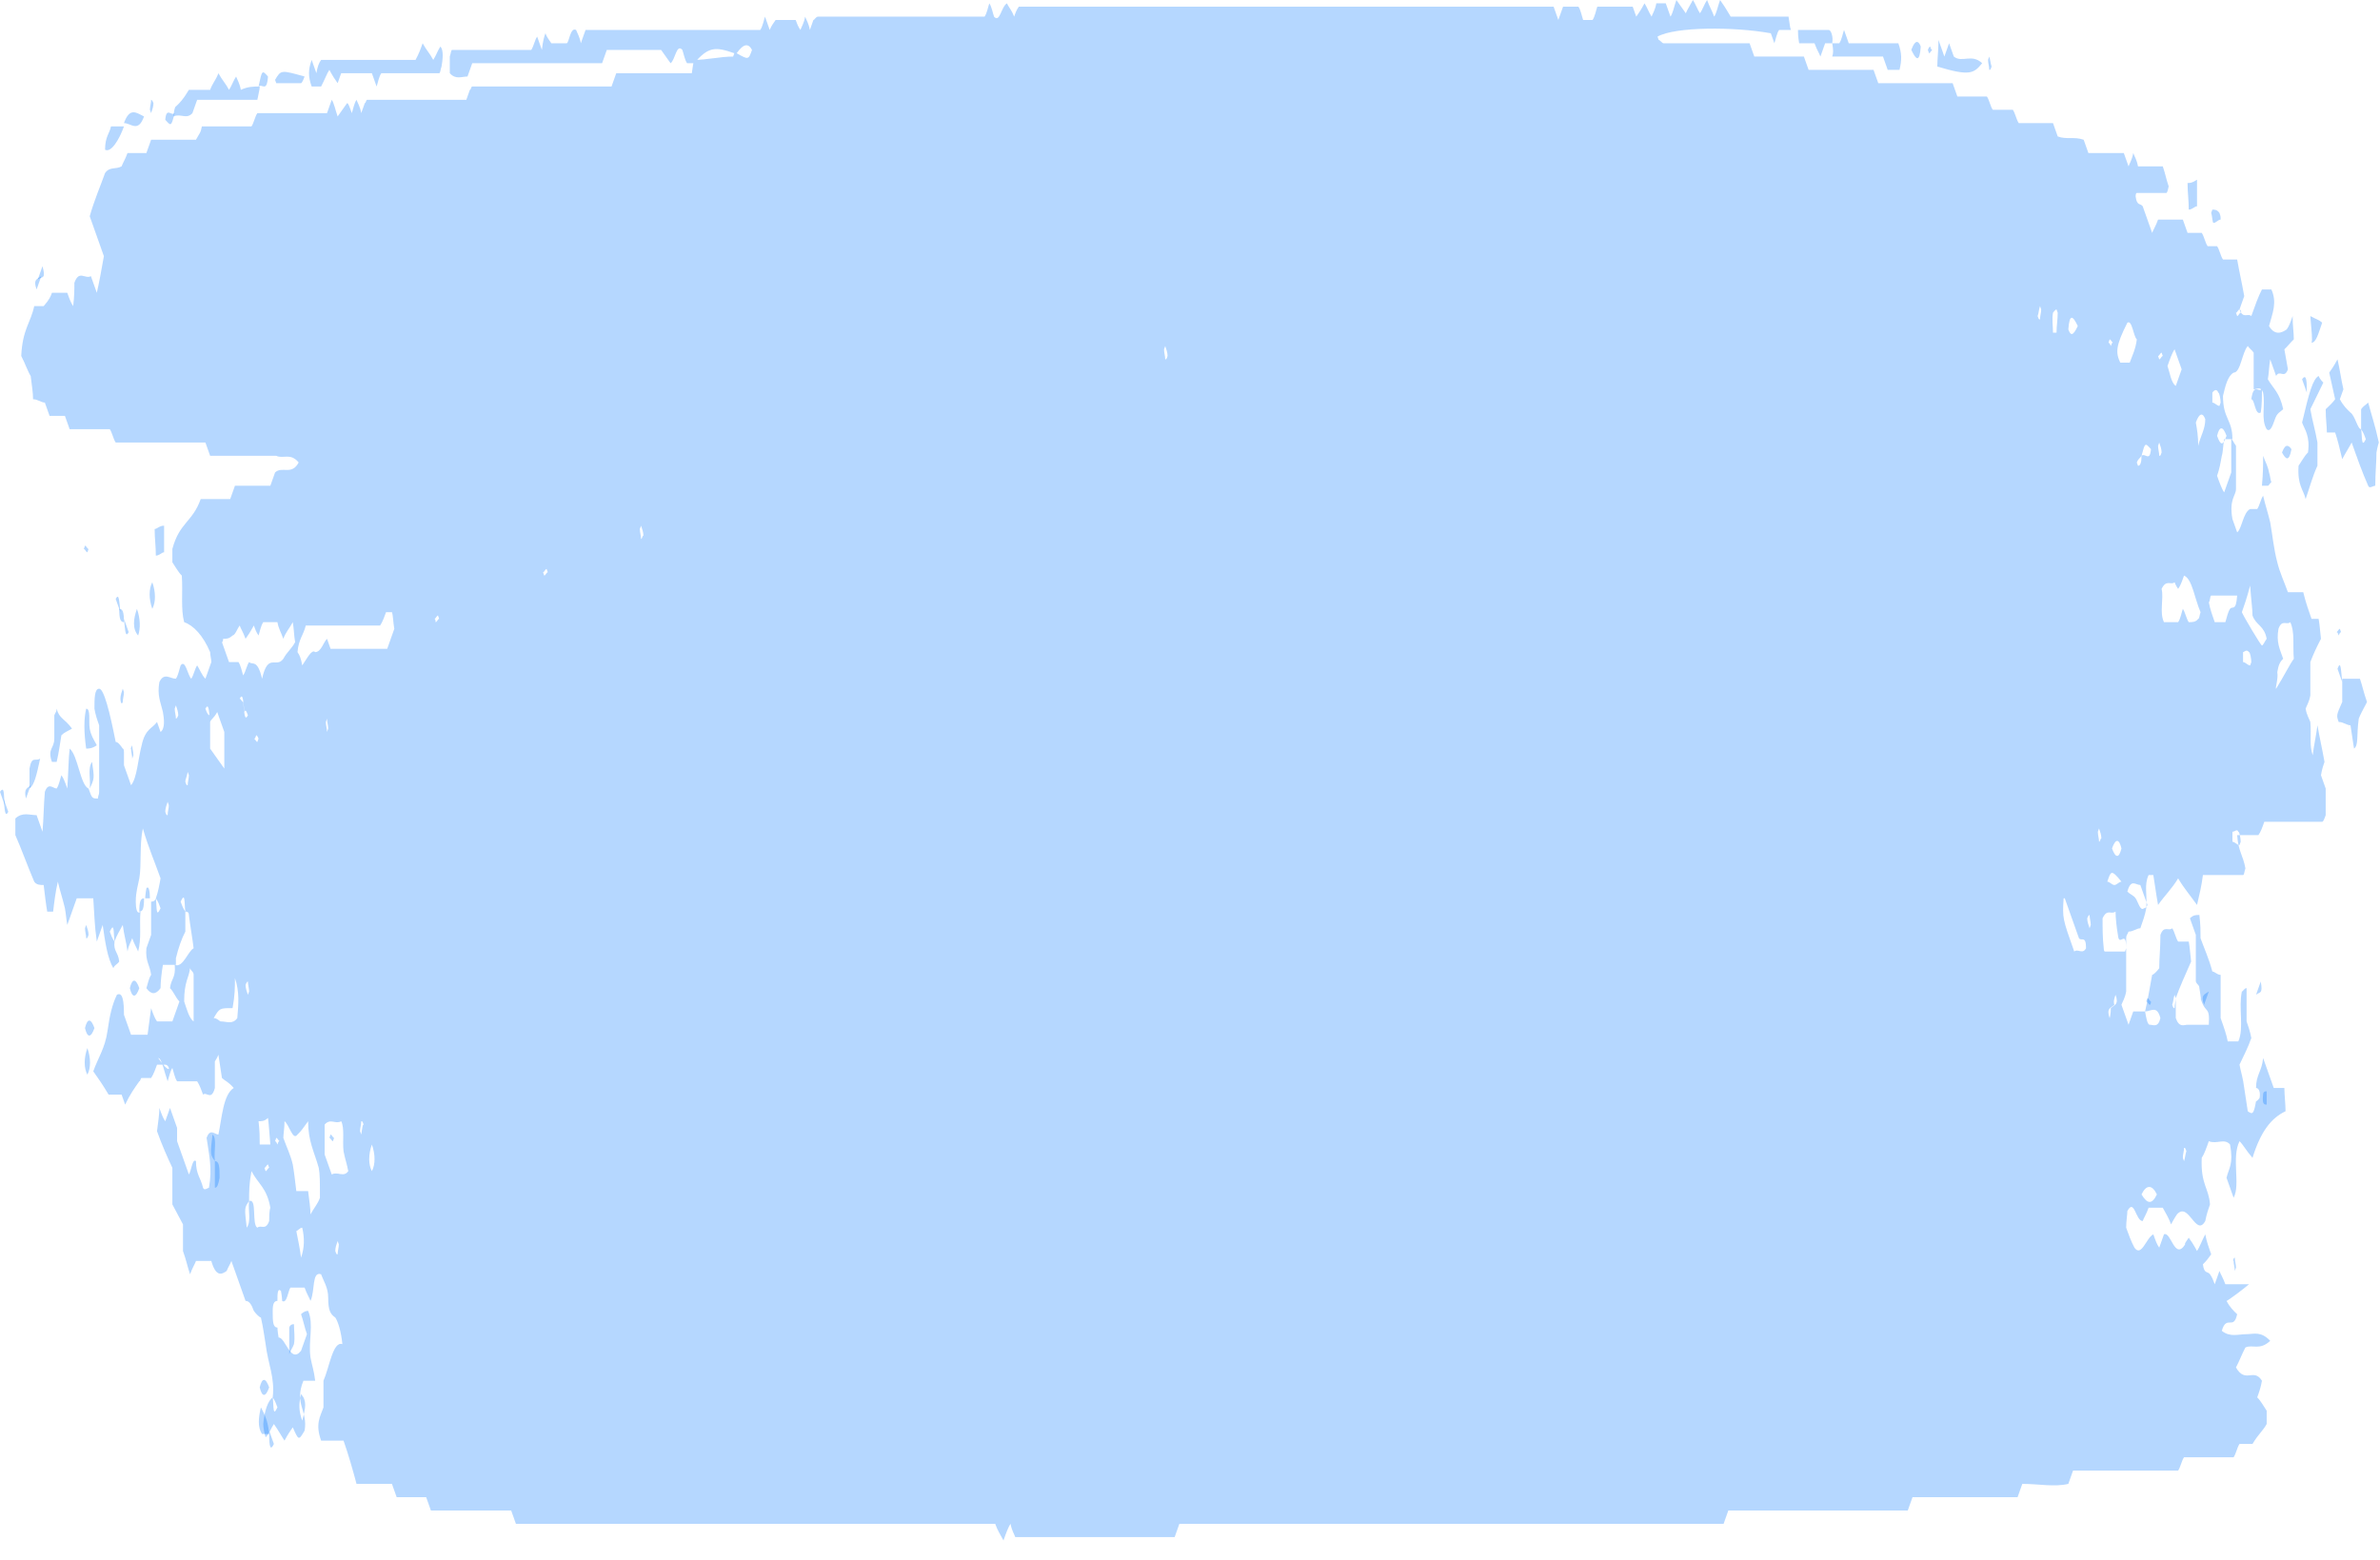 <svg width="979" height="642" viewBox="0 0 979 642" fill="none" xmlns="http://www.w3.org/2000/svg">
<path d="M47.105 387.39C46.619 391.497 48.562 391.497 49.047 395.603C48.076 396.972 47.105 396.972 46.619 398.341C44.191 394.235 43.22 387.39 42.248 380.546C41.763 381.915 40.792 384.652 39.82 387.39C38.849 380.546 38.849 376.439 38.364 369.595C35.935 369.595 33.507 369.595 31.565 369.595C30.594 372.333 29.137 376.439 27.68 380.546C27.194 377.808 27.194 376.439 26.709 373.701C25.738 369.595 24.766 366.857 23.795 362.751C22.824 366.857 22.338 370.964 21.853 375.07C20.881 375.07 20.396 375.07 19.425 375.07C18.939 372.333 18.453 368.226 17.968 364.119C16.511 364.119 15.054 364.119 14.083 362.751C11.169 355.906 8.741 349.062 6.313 343.586C6.313 340.849 6.313 339.48 6.313 336.742C9.227 334.004 12.14 335.373 15.054 335.373C15.54 336.742 16.511 339.48 17.482 342.217C17.968 336.742 17.968 331.267 18.453 325.791C19.91 321.684 21.853 324.422 23.309 324.422C24.281 323.053 24.766 320.316 25.252 318.947C26.223 320.316 26.709 321.684 27.68 324.422C28.166 317.578 28.166 312.102 28.651 307.996C32.051 310.733 33.022 323.053 36.421 324.422C37.878 328.529 37.878 328.529 40.306 328.529C40.306 327.16 40.792 327.16 40.792 325.791C40.792 316.209 40.792 306.627 40.792 298.414C39.82 295.676 39.335 294.307 38.849 291.569C38.849 287.463 38.849 283.356 40.792 283.356C42.734 283.356 45.162 292.938 47.59 305.258C48.562 305.258 49.533 306.627 50.504 307.996C50.99 307.996 50.99 309.365 50.99 309.365C50.99 312.102 50.99 313.471 50.99 314.84C51.961 317.578 52.932 320.316 53.903 323.053C56.331 320.316 56.817 312.102 58.274 306.627C59.731 299.783 62.644 299.783 64.587 297.045C65.072 298.414 65.558 299.783 66.044 301.151C67.986 299.783 67.501 295.676 67.015 292.938C66.044 288.832 64.587 286.094 65.558 280.618C67.501 276.512 69.929 279.249 72.357 279.249C73.328 277.881 73.814 275.143 74.299 273.774C76.242 271.036 77.213 277.881 78.67 279.249C79.641 277.881 80.126 275.143 81.098 273.774C82.069 275.143 83.04 277.881 84.497 279.249C84.983 277.881 85.954 275.143 86.925 272.405C86.925 271.036 86.439 269.667 86.439 268.298C83.526 261.454 79.641 257.348 75.756 255.979C74.299 250.503 75.27 243.659 74.785 236.814C73.328 235.446 71.871 232.708 70.9 231.339C70.9 228.601 70.9 227.232 70.9 225.864C73.814 214.913 79.155 214.913 82.555 205.33C86.439 205.33 90.81 205.33 94.695 205.33C95.18 203.962 95.666 202.593 96.637 199.855C101.494 199.855 106.35 199.855 111.206 199.855C112.177 197.117 112.663 195.748 113.148 194.38C116.062 191.642 119.947 195.748 122.861 190.273C119.461 186.166 116.548 188.904 113.634 187.535C110.72 187.535 107.321 187.535 104.407 187.535C101.494 187.535 98.094 187.535 95.18 187.535C92.267 187.535 89.353 187.535 86.439 187.535C85.468 184.797 84.983 183.429 84.497 182.06C72.357 182.06 59.731 182.06 47.59 182.06C46.619 180.691 46.133 177.953 45.162 176.584C39.82 176.584 34.479 176.584 28.651 176.584C28.166 175.215 27.68 173.846 26.709 171.109C24.766 171.109 22.338 171.109 20.396 171.109C19.425 168.371 18.939 167.002 18.453 165.633C16.997 165.633 15.54 164.264 13.597 164.264C13.597 161.527 13.112 158.789 12.626 154.682C11.655 153.313 10.198 149.207 8.741 146.469C9.227 135.518 12.626 132.78 14.083 125.936C15.54 125.936 16.997 125.936 17.968 125.936C20.396 123.198 20.881 121.829 21.367 120.461C23.795 120.461 25.738 120.461 27.68 120.461C28.651 123.198 29.137 124.567 30.108 125.936C30.594 121.829 30.594 119.092 30.594 116.354C32.536 110.878 34.964 114.985 37.392 113.616C38.364 116.354 38.849 117.723 39.82 120.461C40.792 116.354 41.763 110.878 42.734 105.403C40.792 99.927 38.849 94.452 36.907 88.977C38.849 82.132 41.277 76.657 43.22 71.181C45.162 68.444 47.59 69.812 50.018 68.444C50.504 67.075 51.475 65.706 52.446 62.968C54.874 62.968 57.788 62.968 60.216 62.968C61.188 60.23 61.673 58.861 62.159 57.492C67.986 57.492 74.785 57.492 80.612 57.492C82.069 54.755 82.555 54.755 83.04 52.017C89.839 52.017 96.637 52.017 103.436 52.017C104.407 50.648 104.893 47.91 105.864 46.542C115.576 46.542 124.803 46.542 134.515 46.542C135.001 45.173 135.972 42.435 136.458 41.066C137.429 42.435 137.915 45.173 138.886 47.91C139.857 46.542 140.828 45.173 142.771 42.435C143.256 42.435 143.742 43.804 144.713 46.542C145.199 45.173 145.685 42.435 146.656 41.066C147.141 42.435 148.113 43.804 148.598 46.542C149.084 45.173 149.569 43.804 150.055 42.435C150.541 42.435 150.541 41.066 151.026 41.066C164.624 41.066 178.221 41.066 191.818 41.066C192.304 39.697 192.789 38.328 193.275 36.959C193.76 36.959 193.76 35.591 194.246 35.591C213.185 35.591 232.61 35.591 251.549 35.591C252.034 34.222 252.52 32.853 253.491 30.115C263.689 30.115 274.372 30.115 284.57 30.115C285.056 27.377 285.056 26.009 285.542 24.64C290.883 24.64 296.225 23.271 301.567 23.271L302.053 21.902C294.283 19.164 291.369 19.164 285.542 26.009C284.57 26.009 283.599 26.009 282.628 26.009C281.657 24.64 281.171 21.902 280.685 20.533C278.257 17.795 277.772 24.64 275.829 26.009C274.858 24.64 273.887 23.271 271.944 20.533C265.146 20.533 257.376 20.533 249.606 20.533C249.121 21.902 248.635 23.271 247.664 26.009C230.182 26.009 211.728 26.009 194.246 26.009C193.275 28.746 192.789 30.115 192.304 31.484C189.875 31.484 187.447 32.853 185.019 30.115C185.019 27.377 185.019 24.64 185.019 23.271C185.505 21.902 185.505 20.533 185.991 20.533C197.16 20.533 207.843 20.533 218.527 20.533C219.498 19.164 219.984 16.426 220.955 15.058C221.44 16.426 222.412 19.164 222.897 20.533C223.383 16.426 223.869 15.058 224.354 13.689C224.84 15.058 225.811 16.426 226.782 17.795C228.239 17.795 230.667 17.795 233.095 17.795C234.066 17.795 234.552 10.951 236.98 12.32C237.466 13.689 238.437 15.058 238.923 17.795C239.408 16.426 240.379 13.689 240.865 12.32C264.66 12.32 288.941 12.32 312.736 12.32C313.707 10.951 314.193 8.213 314.679 6.844C315.164 8.213 315.65 9.582 316.621 12.32C317.107 10.951 318.078 9.582 319.049 8.213C321.477 8.213 324.391 8.213 327.305 8.213C327.79 9.582 328.276 10.951 329.247 12.32C329.733 10.951 330.704 9.582 331.189 6.844C331.675 8.213 332.646 9.582 333.132 12.32C333.618 10.951 334.103 9.582 334.589 8.213C335.074 8.213 335.56 6.844 336.531 6.844C359.355 6.844 382.179 6.844 405.003 6.844C405.974 5.475 406.46 2.738 406.945 1.369C407.917 2.738 408.402 5.475 408.888 6.844C411.316 9.582 411.802 2.738 414.23 1.369C414.715 2.738 416.172 4.107 417.143 6.844C417.629 5.475 418.115 4.107 419.086 2.738C492.414 2.738 566.227 2.738 639.069 2.738C639.555 4.107 640.041 5.475 641.012 8.213C641.497 6.844 642.469 4.107 642.954 2.738C644.897 2.738 646.839 2.738 649.267 2.738C650.239 4.107 650.724 6.844 651.21 8.213C652.667 8.213 654.123 8.213 655.095 8.213C656.066 6.844 656.552 4.107 657.037 2.738C661.893 2.738 666.749 2.738 671.606 2.738C672.091 4.107 672.577 5.475 673.062 6.844C674.034 5.475 675.005 4.107 676.462 1.369C677.433 2.738 678.404 5.475 679.375 6.844C679.861 5.475 680.832 4.107 681.318 1.369C682.775 1.369 683.746 1.369 685.203 1.369C685.688 2.738 686.66 5.475 687.145 6.844C688.117 5.475 688.602 2.738 689.573 0C690.545 1.369 691.516 2.738 693.458 5.475C693.944 4.107 694.915 2.738 696.372 0C697.343 1.369 698.314 4.107 699.286 5.475C700.257 4.107 701.228 1.369 702.199 0C703.171 2.738 704.142 4.107 705.113 6.844C706.084 5.475 706.57 2.738 707.541 0C708.512 1.369 709.484 2.738 711.912 6.844C719.196 6.844 727.451 6.844 735.707 6.844C736.192 9.582 736.192 10.951 736.678 12.32C734.736 12.32 733.279 12.32 731.822 12.32C730.851 13.689 730.365 16.426 729.879 17.795C729.394 16.426 728.908 15.058 728.423 13.689C713.369 10.951 689.088 10.951 681.803 15.058L682.289 16.426C682.775 16.426 683.746 17.795 684.232 17.795C696.372 17.795 708.027 17.795 719.681 17.795C720.167 19.164 720.653 20.533 721.624 23.271C728.423 23.271 735.221 23.271 742.02 23.271C742.991 26.009 743.477 27.377 743.962 28.746C752.703 28.746 761.93 28.746 770.671 28.746C771.642 31.484 772.128 32.853 772.614 34.222C782.811 34.222 793.495 34.222 803.207 34.222C804.178 36.959 804.664 38.328 805.15 39.697C809.035 39.697 813.405 39.697 817.29 39.697C818.261 41.066 818.747 43.804 819.718 45.173C822.632 45.173 825.06 45.173 827.974 45.173C828.945 46.542 829.43 49.279 830.402 50.648C835.258 50.648 840.114 50.648 844.485 50.648C844.97 52.017 845.456 53.386 846.427 56.124C849.826 57.492 853.226 56.124 857.111 57.492C857.596 58.861 858.082 60.23 859.053 62.968C863.909 62.968 868.765 62.968 873.621 62.968C874.593 65.706 875.078 67.075 875.564 68.444C876.05 67.075 877.021 65.706 877.506 62.968C877.992 64.337 878.963 65.706 879.449 68.444C882.848 68.444 886.247 68.444 889.647 68.444C890.618 71.181 891.104 73.919 892.075 76.657C892.075 76.657 891.589 79.394 891.104 79.394C887.219 79.394 882.848 79.394 878.963 79.394C878.478 79.394 878.478 80.763 878.478 80.763C878.963 84.87 880.42 83.501 881.391 84.87C882.363 87.608 883.819 91.714 885.276 95.821C885.762 94.452 886.733 93.083 887.704 90.345C891.104 90.345 894.503 90.345 897.902 90.345C898.388 91.714 899.359 94.452 899.845 95.821C901.787 95.821 903.73 95.821 905.672 95.821C906.643 97.19 907.129 99.927 908.1 101.296C909.557 101.296 911.014 101.296 911.985 101.296C912.956 102.665 913.442 105.403 914.413 106.772C916.356 106.772 918.298 106.772 920.241 106.772C921.212 112.247 922.183 116.354 923.154 121.829C922.669 123.198 922.183 124.567 921.212 127.305C922.669 131.412 924.611 128.674 926.068 130.043C927.525 125.936 928.982 121.829 930.438 119.092C931.895 119.092 933.352 119.092 934.323 119.092C936.751 124.567 934.809 128.674 933.352 134.149C935.78 138.256 938.694 136.887 940.636 135.518C941.608 134.149 942.093 132.78 943.064 130.043C943.064 134.149 943.55 136.887 943.55 139.625C942.093 140.994 941.122 142.362 939.665 143.731C940.151 146.469 940.636 149.207 941.122 151.945C939.665 156.051 937.723 151.945 936.266 154.682C935.295 151.945 934.809 150.576 933.838 147.838C933.352 150.576 933.352 153.313 932.867 156.051C935.295 160.158 937.723 161.527 939.18 168.371C937.723 169.74 936.751 169.74 935.78 172.478C934.809 175.215 933.838 177.953 932.381 176.584C929.953 172.478 931.895 167.002 930.924 161.527C929.953 158.789 928.496 160.158 927.039 160.158C927.039 156.051 927.039 150.576 927.039 145.1C926.068 143.731 925.582 143.731 924.611 142.362C922.183 145.1 921.697 153.313 918.784 153.313C916.356 154.682 915.384 158.789 914.413 162.896C914.413 172.478 918.298 172.478 918.298 180.691C917.327 180.691 916.356 180.691 914.899 180.691C914.413 183.429 914.413 186.166 913.927 187.535C913.442 190.273 912.956 193.011 911.985 195.748C912.956 198.486 913.927 201.224 914.899 202.593C915.87 199.855 916.841 197.117 917.812 194.38C917.812 188.904 917.812 184.797 917.812 180.691C918.298 180.691 918.784 182.06 919.755 183.429C919.755 188.904 919.755 194.38 919.755 201.224C919.755 203.962 916.841 205.33 918.298 213.544C918.298 213.544 919.269 216.281 920.241 219.019C922.183 217.65 922.669 210.806 925.582 209.437C925.582 209.437 927.039 209.437 928.496 209.437C929.467 208.068 929.953 205.33 930.924 203.962C931.895 208.068 932.867 210.806 933.838 214.913C934.809 220.388 935.295 225.864 936.751 231.339C937.723 235.446 939.665 239.552 941.122 243.659C943.064 243.659 945.007 243.659 947.435 243.659C948.406 247.765 949.863 251.872 950.834 254.61C952.291 254.61 952.777 254.61 953.748 254.61C954.234 257.348 954.234 258.716 954.719 262.823C953.262 265.561 951.32 269.667 950.349 272.405C950.349 277.881 950.349 281.987 950.349 286.094C949.863 288.832 948.892 290.2 948.406 291.569C948.892 294.307 949.863 295.676 950.349 297.045C950.834 302.52 949.863 306.627 951.32 310.733C951.805 306.627 952.777 302.52 953.262 298.414C954.234 303.889 955.205 307.996 956.176 313.471C955.69 314.84 955.205 316.209 954.719 318.947C955.205 320.316 956.176 323.053 956.662 324.422C956.662 328.529 956.662 332.635 956.662 335.373C956.176 336.742 955.69 338.111 955.205 338.111C946.949 338.111 938.694 338.111 931.41 338.111C930.438 340.849 929.953 342.217 928.982 343.586C926.554 343.586 923.154 343.586 920.241 343.586C920.726 350.431 922.669 351.8 923.64 357.275C923.154 358.644 923.154 360.013 922.669 360.013C917.327 360.013 911.985 360.013 906.158 360.013C905.672 364.119 904.701 368.226 903.73 372.333C900.816 368.226 898.388 365.488 895.96 361.382C893.532 365.488 890.618 368.226 887.704 372.333C886.733 366.857 886.247 362.751 885.762 360.013C884.791 360.013 884.305 360.013 883.819 360.013C881.877 364.119 883.334 368.226 882.848 373.701C882.363 376.439 881.391 379.177 880.42 381.915C878.963 381.915 877.506 383.284 875.564 383.284C875.078 384.652 874.593 384.652 874.593 386.021C874.593 392.866 874.593 401.079 874.593 407.923C874.107 410.661 873.136 412.03 872.65 413.399C873.621 416.136 874.593 418.874 875.564 421.612C876.05 420.243 877.021 417.505 877.506 416.136C878.963 416.136 880.906 416.136 882.363 416.136C882.848 418.874 883.334 421.612 884.305 421.612C885.762 421.612 887.704 422.981 888.676 418.874C887.219 413.399 884.791 416.136 882.363 416.136C883.334 412.03 884.305 406.554 885.276 401.079C885.762 401.079 887.219 399.71 888.19 398.341C888.19 394.235 888.676 390.128 888.676 384.652C890.132 380.546 892.075 383.284 893.532 381.915C894.503 383.284 894.989 386.021 895.96 387.39C897.417 387.39 898.873 387.39 900.33 387.39C900.816 390.128 900.816 391.497 901.302 395.603C898.873 401.079 896.445 406.554 894.989 410.661C894.989 414.768 894.989 417.505 894.989 418.874C896.445 422.981 898.388 421.612 899.845 421.612C901.302 421.612 902.758 421.612 903.73 421.612C905.186 421.612 907.129 421.612 908.586 421.612C909.071 413.399 907.129 417.505 905.186 410.661C905.672 413.399 905.186 409.292 904.701 406.554C904.701 405.185 903.73 405.185 903.244 403.817C903.244 396.972 903.244 390.128 903.244 384.652C902.758 383.284 901.787 380.546 900.816 377.808C902.273 376.439 903.244 376.439 904.701 376.439C905.186 380.546 905.186 383.284 905.186 386.021C906.643 390.128 908.586 394.235 910.043 399.71C911.014 399.71 911.985 401.079 913.442 401.079C913.442 407.923 913.442 414.768 913.442 418.874C914.899 422.981 915.87 425.719 916.356 428.456C917.812 428.456 919.269 428.456 920.726 428.456C923.154 422.981 920.726 414.768 922.183 407.923C922.669 407.923 923.154 406.554 924.125 406.554C924.125 410.661 924.125 416.136 924.125 420.243C924.611 421.612 925.582 424.35 926.068 427.087C924.611 431.194 923.154 433.932 921.212 438.038C921.697 440.776 922.669 443.514 923.154 447.62C923.64 450.358 924.125 454.465 924.611 457.203C926.553 458.571 927.039 458.571 928.01 453.096C928.496 453.096 929.467 451.727 929.467 451.727C929.953 448.989 928.982 447.62 928.01 447.62C928.01 442.145 930.438 440.776 930.924 435.301C932.381 439.407 933.838 443.514 935.295 447.62C936.751 447.62 938.208 447.62 939.665 447.62C939.665 450.358 940.151 454.465 940.151 457.203C934.323 459.94 929.953 465.416 926.554 476.367C924.125 473.629 922.669 470.891 921.212 469.522C917.812 476.367 921.697 487.318 918.784 492.793C917.812 490.055 916.841 487.318 915.87 484.58C916.841 480.473 918.784 479.104 917.327 470.891C914.899 468.154 911.985 470.891 908.586 469.522C907.615 472.26 906.643 474.998 905.672 476.367C905.186 487.318 908.586 488.687 909.071 495.531C908.586 496.9 907.615 499.638 907.129 502.375C903.244 509.22 900.33 494.162 895.474 499.638C895.474 499.638 894.503 501.006 893.046 503.744C892.075 501.006 891.104 499.637 889.647 496.9C887.704 496.9 885.762 496.9 883.819 496.9C882.848 499.637 881.877 501.006 881.391 502.375C878.478 502.375 877.992 492.793 875.078 498.269C875.078 499.638 874.593 502.375 874.593 505.113C875.564 507.851 876.535 510.588 877.992 513.326C880.906 517.433 882.848 509.22 885.762 507.851C886.733 510.588 887.219 511.957 888.19 513.326C888.676 511.957 889.647 509.22 890.132 507.851C893.046 506.482 894.503 518.802 898.873 511.957C898.388 511.957 899.359 510.588 900.33 509.22C901.302 510.588 902.273 511.957 903.73 514.695C904.701 513.326 905.672 510.588 907.129 507.851C907.615 510.588 908.586 513.326 909.557 516.064C908.586 517.433 907.615 518.802 906.158 520.171C906.643 524.277 908.1 522.908 909.071 524.277C910.043 525.646 910.528 527.015 911.014 528.384C911.499 527.015 911.985 525.646 912.956 522.908C913.442 524.277 914.413 525.646 915.384 528.384C917.812 528.384 920.726 528.384 925.097 528.384C923.64 529.753 916.356 535.228 915.87 535.228C917.327 537.966 918.784 539.335 920.241 540.704C918.784 547.548 915.87 540.704 913.927 547.548C917.327 550.286 920.726 548.917 924.125 548.917C927.039 548.917 929.953 547.548 933.838 551.655C929.467 555.761 926.554 553.023 923.64 554.392C922.183 557.13 921.212 559.868 919.755 562.605C923.64 569.45 927.039 562.606 930.438 568.081C929.953 570.819 929.467 572.188 928.496 574.925C929.953 576.294 931.41 579.032 932.381 580.401C932.381 583.139 932.381 584.507 932.381 585.876C930.924 588.614 928.982 589.983 926.554 594.09C925.582 594.09 923.154 594.09 921.212 594.09C920.24 595.458 919.755 598.196 918.784 599.565C911.985 599.565 905.186 599.565 898.388 599.565C897.417 600.934 896.931 603.672 895.96 605.04C881.391 605.04 867.309 605.04 852.74 605.04C852.254 606.409 851.769 607.778 850.798 610.516C844.97 611.885 838.657 610.516 831.859 610.516C831.373 611.885 830.887 613.254 829.916 615.991C815.833 615.991 801.265 615.991 786.696 615.991C785.725 618.729 785.24 620.098 784.754 621.467C759.988 621.467 735.221 621.467 710.94 621.467C709.969 624.205 709.484 625.574 708.998 626.942C634.699 626.942 559.429 626.942 485.129 626.942C484.158 629.68 483.673 631.049 483.187 632.418C461.334 632.418 439.482 632.418 417.629 632.418C417.143 631.049 416.172 629.68 415.686 626.942C414.715 628.311 413.744 631.049 412.773 633.787C411.316 631.049 410.345 629.68 409.374 626.942C343.815 626.942 278.257 626.942 212.214 626.942C211.728 625.574 211.243 624.205 210.271 621.467C199.588 621.467 188.419 621.467 177.249 621.467C176.278 618.729 175.793 617.36 175.307 615.991C171.422 615.991 167.052 615.991 163.167 615.991C162.195 613.254 161.71 611.885 161.224 610.516C156.368 610.516 151.998 610.516 146.656 610.516C145.199 605.04 143.256 598.196 141.314 592.721C137.915 592.721 135.001 592.721 132.087 592.721C129.659 585.876 131.602 583.139 133.059 579.032C133.059 574.925 133.059 572.188 133.059 568.081C135.487 562.606 136.943 551.655 140.828 553.023C140.343 547.548 138.886 543.441 137.915 542.072C135.972 540.704 135.001 539.335 135.001 533.859C135.001 529.753 133.059 527.015 132.087 524.277C128.202 522.908 129.659 531.122 127.717 535.228C127.231 533.859 126.26 532.49 125.289 529.753C123.346 529.753 121.404 529.753 119.461 529.753C118.49 531.122 118.004 536.597 116.062 535.228C116.062 533.859 115.576 531.122 115.576 531.122C114.12 529.753 114.12 532.49 114.12 535.228C112.663 535.228 112.177 536.597 112.177 539.335C112.177 543.441 112.177 546.179 114.12 546.179C114.12 547.548 114.605 550.286 114.605 550.286C117.519 550.286 119.461 561.237 123.832 555.761C123.832 555.761 125.289 551.655 126.26 548.917C125.289 546.179 124.803 543.441 123.832 540.704C125.289 539.335 126.26 539.335 126.746 539.335C129.174 544.81 126.746 551.655 127.717 558.499C128.202 561.237 129.174 563.974 129.659 568.081C127.717 568.081 125.774 568.081 124.803 568.081C120.918 577.663 126.746 580.401 125.289 588.614C122.861 592.721 122.861 592.721 120.433 587.245C119.461 588.614 118.49 589.983 117.033 592.721C116.062 591.352 114.605 588.614 112.663 585.876C111.691 587.245 110.72 589.983 109.263 591.352C108.778 589.983 108.292 587.245 108.292 585.876C108.778 580.401 110.235 576.294 112.177 574.925C112.663 579.032 112.177 583.139 114.12 579.032C113.634 577.663 113.148 576.294 112.177 574.925C113.148 566.712 110.235 561.237 109.263 553.023C108.778 550.286 108.292 546.179 107.321 542.072C106.835 542.072 105.378 540.704 104.407 539.335C103.436 536.597 102.465 535.228 101.008 535.228C99.066 529.753 97.123 524.277 95.18 518.802C94.695 520.171 93.724 521.539 93.238 522.908C91.296 524.277 88.868 525.646 86.925 518.802C84.983 518.802 83.04 518.802 80.612 518.802C80.126 520.171 79.155 521.539 78.184 524.277C77.213 521.539 76.727 518.802 75.27 514.695C75.27 513.326 75.27 509.22 75.27 503.744C73.814 501.006 72.357 498.269 70.9 495.531C70.9 490.055 70.9 485.949 70.9 480.473C68.957 476.367 66.529 470.891 64.587 465.416C65.072 461.309 65.558 458.571 65.558 455.834C66.529 458.571 67.015 459.94 67.986 461.309C68.472 459.94 69.443 457.203 69.929 455.834C70.9 458.571 71.871 461.309 72.842 464.047C72.842 465.416 72.842 468.153 72.842 469.522C74.299 473.629 76.242 479.104 77.698 483.211C78.67 481.842 79.155 476.367 80.612 477.736C80.612 483.211 82.555 484.58 83.526 488.687C84.011 490.055 85.468 488.687 85.954 488.687C87.411 480.473 85.954 474.998 84.983 468.154C86.439 464.047 88.382 466.785 89.839 466.785C91.296 459.94 91.781 450.358 96.152 447.62C93.724 444.883 92.752 444.883 91.296 443.514C90.81 440.776 90.324 436.669 89.839 433.932C89.353 435.301 88.382 436.669 88.382 436.669C88.382 440.776 88.382 443.514 88.382 447.62C86.925 453.096 84.983 448.989 83.526 450.358C83.04 448.989 82.069 446.252 81.098 444.883C78.184 444.883 75.756 444.883 72.842 444.883C71.871 443.514 71.385 440.776 70.9 439.407C69.929 440.776 69.443 443.514 68.957 444.883C67.501 440.776 66.529 435.301 65.072 435.301C70.9 443.514 69.929 438.038 67.986 438.038C67.015 438.038 66.044 438.038 64.587 438.038C64.101 439.407 63.13 442.145 62.159 443.514C61.673 443.514 60.702 443.514 60.216 443.514C59.731 443.514 58.759 443.514 58.274 443.514C57.788 443.514 57.788 444.883 57.303 444.883C55.36 447.62 53.418 450.358 51.475 454.465C50.99 453.096 50.504 451.727 50.018 450.358C48.076 450.358 46.133 450.358 44.677 450.358C42.248 446.252 40.306 443.514 38.364 440.776C40.306 435.301 43.22 431.194 44.191 424.35C45.162 417.505 46.133 413.399 48.076 409.292C50.504 407.923 50.99 412.03 50.99 417.505C51.961 420.243 52.932 422.981 53.903 425.719C55.846 425.719 58.274 425.719 60.702 425.719C61.188 421.612 61.673 418.874 62.159 414.768C63.13 417.505 63.616 418.874 64.587 420.243C66.529 420.243 68.472 420.243 70.9 420.243C71.871 417.505 72.842 414.768 73.814 412.03C72.357 410.661 71.385 407.923 69.929 406.554C70.414 402.448 72.357 402.448 71.871 396.972C75.27 398.341 77.213 391.497 79.641 390.128C79.155 386.021 78.184 380.546 77.698 376.439C77.698 375.07 76.727 375.07 76.242 375.07C75.756 370.964 76.242 366.857 74.299 370.964C74.785 372.333 75.27 373.701 76.242 375.07C76.242 376.439 76.242 379.177 76.242 383.284C74.785 386.021 73.328 390.128 72.357 394.235C72.357 394.235 72.357 395.603 72.357 396.972C70.9 396.972 68.957 396.972 67.015 396.972C66.529 399.71 66.044 403.817 66.044 406.554C64.101 409.292 62.159 409.292 60.216 406.554C60.702 405.185 61.188 402.448 62.159 401.079C61.673 396.972 59.731 395.603 60.216 390.128C60.702 388.759 61.673 386.021 62.159 384.652C62.159 380.546 62.159 375.07 62.159 370.964C62.644 370.964 63.616 370.964 64.101 369.595C64.587 373.701 64.101 377.808 66.044 373.701C65.558 372.333 65.072 370.964 64.101 369.595C65.072 366.857 65.558 364.119 66.044 361.382C63.616 354.537 61.188 349.062 58.759 340.849C57.303 347.693 58.274 355.906 57.303 361.382C56.817 364.119 55.846 366.857 55.846 370.964C55.846 373.701 56.331 376.439 57.788 375.07C57.303 380.546 58.274 386.021 56.817 391.497C56.331 390.128 55.36 388.759 54.389 386.021C53.903 387.39 52.932 388.759 52.446 391.497C51.961 387.39 50.99 384.652 50.504 380.546C49.047 383.284 48.076 384.652 47.105 387.39C46.619 383.284 47.105 379.177 45.162 383.284C45.648 384.652 46.133 386.021 47.105 387.39ZM868.28 414.768C869.737 413.399 871.679 413.399 870.222 409.292C869.737 410.661 869.251 412.03 869.737 413.399C868.28 414.768 866.337 414.768 867.794 418.874C867.794 418.874 868.28 417.505 868.28 414.768ZM100.037 288.832C100.522 292.938 100.522 297.045 101.979 294.307C101.494 292.938 101.008 291.569 100.522 292.938C100.037 288.832 100.037 284.725 98.58 287.463C99.066 287.463 99.551 288.832 100.037 288.832ZM880.906 187.535C882.362 186.166 884.305 190.273 884.791 184.797C882.363 182.06 882.362 182.06 880.906 187.535C881.391 188.904 880.906 187.535 880.906 187.535C879.934 188.904 879.449 188.904 878.963 190.273L879.449 191.642C880.42 191.642 880.906 190.273 880.906 187.535ZM86.439 297.045C85.954 292.938 85.954 288.832 84.497 291.569C84.983 292.938 85.468 294.307 86.439 294.307C86.439 298.414 86.439 303.889 86.439 307.996C88.382 310.733 90.324 313.471 92.267 316.209C92.267 310.733 92.267 306.627 92.267 301.151C91.296 298.414 90.324 295.676 89.353 292.938C87.896 295.676 86.925 295.676 86.439 297.045ZM102.465 494.162C105.864 492.793 103.436 503.744 105.864 505.113C107.321 503.744 109.263 506.482 110.72 502.375C110.72 501.006 110.72 498.269 111.206 496.9C109.749 488.687 106.35 487.318 103.436 481.842C102.465 487.318 102.465 490.055 102.465 494.162C100.522 496.9 100.522 496.9 101.494 505.113C103.436 502.375 101.979 498.269 102.465 494.162ZM124.317 273.774C126.26 271.036 128.202 266.93 129.659 268.298C132.087 268.298 133.059 264.192 134.515 262.823C135.001 264.192 135.487 265.561 135.972 266.93C143.742 266.93 151.512 266.93 159.282 266.93C160.253 264.192 161.224 261.454 162.195 258.716C161.71 255.979 161.71 253.241 161.224 251.872C160.253 251.872 159.767 251.872 158.796 251.872C158.311 253.241 157.339 255.979 156.368 257.348C146.17 257.348 135.972 257.348 125.774 257.348C124.803 261.454 122.861 262.823 122.375 268.298C123.346 269.667 123.832 271.036 124.317 273.774ZM107.807 279.249C110.235 268.298 113.634 275.143 116.548 271.036C118.004 268.298 119.947 266.93 121.404 264.192C120.918 261.454 120.918 258.716 120.433 255.979C118.976 258.716 117.519 260.085 116.548 262.823C115.576 260.085 114.605 258.716 114.12 255.979C112.177 255.979 110.235 255.979 108.292 255.979C107.321 257.348 106.835 260.085 106.35 261.454C105.378 260.085 104.893 258.716 104.407 257.348C102.95 260.085 101.979 261.454 101.008 262.823C100.037 260.085 99.066 258.716 98.58 257.348C97.609 258.716 96.637 261.454 95.666 261.454C94.209 262.823 93.238 262.823 91.781 262.823C91.781 262.823 91.781 264.192 91.296 264.192C92.267 266.93 93.238 269.667 94.209 272.405C95.666 272.405 97.123 272.405 98.094 272.405C99.066 273.774 99.551 276.512 100.037 277.881C101.008 276.512 101.494 273.774 102.465 272.405C103.922 273.774 105.864 271.036 107.807 279.249ZM126.746 461.309C124.803 464.047 123.832 465.416 122.375 466.785C120.433 469.522 118.976 462.678 117.033 461.309C117.033 464.047 116.548 466.785 116.548 468.154C118.004 472.26 119.461 474.998 120.433 479.104C120.918 481.842 121.404 485.949 121.889 490.055C123.832 490.055 125.289 490.055 126.746 490.055C127.231 494.162 127.717 496.9 127.717 499.638C129.174 496.9 130.63 495.531 131.602 492.793C131.602 485.949 131.602 483.211 131.116 480.473C129.174 473.629 126.746 469.522 126.746 461.309ZM894.503 239.552C893.046 240.921 891.104 238.183 889.161 242.29C890.132 246.397 888.19 251.872 890.132 255.979C892.075 255.979 894.017 255.979 895.96 255.979C896.931 254.61 897.417 251.872 897.902 250.503C898.873 251.872 899.359 254.61 900.33 255.979C901.787 255.979 903.244 255.979 904.215 254.61C904.701 254.61 904.701 253.241 905.186 251.872C902.758 246.397 901.787 238.183 898.388 236.814C897.417 239.552 896.931 240.921 895.96 242.29C895.96 242.29 894.989 240.921 894.503 239.552ZM136.458 483.211C138.886 481.842 141.314 484.58 143.256 481.842C142.771 479.104 141.8 476.367 141.314 473.629C140.828 469.522 141.8 464.047 140.343 461.309C137.915 462.678 135.972 459.94 133.544 462.678C133.544 466.785 133.544 470.891 133.544 474.998C134.515 477.736 135.487 480.473 136.458 483.211ZM874.593 390.128C874.593 381.915 871.679 390.128 871.193 384.652C870.708 381.915 870.222 377.808 870.222 375.07C868.28 376.439 866.823 373.701 864.88 377.808C864.88 381.915 864.88 386.021 865.366 390.128C865.366 391.497 865.852 391.497 865.852 391.497C868.765 391.497 871.193 391.497 874.107 391.497C874.107 391.497 874.107 391.497 874.593 390.128ZM936.751 276.512C937.237 279.249 935.78 283.356 936.266 283.356C939.665 277.881 941.608 273.774 943.55 271.036C943.064 265.561 944.036 260.085 942.093 255.979C940.636 257.348 938.694 254.61 937.237 258.716C936.266 264.192 937.723 266.93 939.18 271.036C937.723 272.405 937.237 273.774 936.751 276.512ZM876.049 149.207C877.021 146.469 878.478 143.731 878.963 139.625C877.506 138.256 877.021 131.411 875.078 132.78C870.222 142.362 870.222 145.1 872.165 149.207C873.136 149.207 874.593 149.207 876.049 149.207ZM911.014 255.979C912.471 255.979 913.928 255.979 915.384 255.979C915.87 254.61 916.356 251.872 917.327 250.503C918.298 249.134 919.755 251.872 920.241 245.028C916.841 245.028 912.956 245.028 909.557 245.028C909.071 245.028 909.071 247.765 908.586 247.765C909.071 250.503 910.043 253.241 911.014 255.979ZM853.226 391.497C854.682 390.128 856.625 392.866 858.082 390.128C858.082 384.652 856.139 387.39 855.168 386.021C853.226 380.546 851.283 375.07 849.341 369.595H848.855C848.37 377.808 848.37 377.808 853.226 391.497ZM926.554 253.241C926.554 250.503 926.068 247.765 925.582 240.921C924.125 246.397 923.154 249.134 922.183 251.872C922.669 253.241 929.953 265.561 930.438 265.561C930.924 265.561 931.41 264.192 932.381 262.823C931.41 257.348 928.01 257.348 926.554 253.241ZM95.666 414.768C90.324 414.768 90.324 414.768 87.896 418.874C89.353 418.874 90.324 420.243 90.81 420.243C93.238 420.243 95.666 421.612 97.609 418.874C98.094 413.399 98.58 407.923 96.637 402.448C96.637 406.554 96.637 409.292 95.666 414.768ZM75.756 412.03C76.727 414.768 77.698 418.874 79.641 420.243C79.641 413.399 79.641 407.923 79.641 401.079C79.641 399.71 78.67 399.71 78.184 398.341C77.698 402.448 75.756 403.817 75.756 412.03ZM883.334 372.333C882.362 369.595 881.391 366.857 880.42 364.119C878.478 364.119 876.535 361.382 875.078 366.857C876.535 368.226 877.506 368.226 878.478 369.595C879.449 370.964 880.42 375.07 881.877 373.701C881.877 373.701 882.848 373.701 883.334 372.333ZM891.589 150.576C892.56 153.313 893.046 157.42 894.989 158.789C895.96 156.051 896.931 153.313 897.417 151.945C896.445 149.207 895.474 146.469 894.503 143.731C893.532 145.1 892.56 147.838 891.589 150.576ZM111.206 470.891C110.72 465.416 110.72 464.047 110.235 459.94C108.778 461.309 107.807 461.309 106.35 461.309C106.835 465.416 106.835 468.154 106.835 470.891C108.292 470.891 109.263 470.891 111.206 470.891ZM303.024 21.902C307.88 24.64 307.88 24.64 309.337 20.533C307.88 17.795 305.938 17.795 303.024 21.902ZM904.215 183.429C905.186 179.322 907.129 176.584 907.129 172.478C906.158 169.74 904.701 169.74 903.244 173.846C903.73 176.584 904.215 179.322 904.215 183.429ZM872.65 362.751C868.28 357.275 868.28 358.644 866.823 362.751C867.794 362.751 868.765 364.119 869.737 364.119C870.708 364.119 871.679 362.751 872.65 362.751ZM887.219 491.424C885.276 487.318 882.848 487.318 880.906 491.424C883.334 495.531 885.276 495.531 887.219 491.424ZM123.832 517.433C125.289 513.326 125.289 509.22 124.317 505.113C123.346 505.113 122.375 506.482 121.889 506.482C122.375 509.22 123.346 513.326 123.832 517.433ZM844.485 136.887C844.97 136.887 845.456 136.887 845.941 136.887C845.941 134.149 846.427 131.411 846.427 128.674L845.941 127.305C845.456 127.305 844.485 128.674 844.485 128.674C843.999 131.411 844.485 134.149 844.485 136.887ZM854.682 134.149C852.74 130.043 851.283 128.674 850.798 135.518C851.769 138.256 852.74 138.256 854.682 134.149ZM910.043 161.527C910.043 162.896 910.043 164.264 910.043 165.633C911.014 165.633 911.985 167.002 912.956 167.002L913.442 165.633C913.442 164.264 912.956 161.527 912.471 161.527C911.985 160.158 911.014 160.158 910.043 161.527ZM915.87 179.322C914.413 175.215 912.956 175.215 911.985 179.322C913.442 183.429 914.413 183.429 915.87 179.322ZM922.669 268.298C922.669 269.667 922.669 271.036 922.669 272.405C923.64 272.405 924.611 273.774 925.582 273.774L926.068 272.405C926.068 271.036 925.582 268.298 925.097 268.298C924.125 266.93 923.154 268.298 922.669 268.298ZM124.317 584.507C125.774 579.032 126.26 576.294 123.832 573.557C122.861 577.663 122.861 580.401 124.317 584.507ZM152.969 470.891C151.512 474.998 151.512 479.104 152.969 481.842C154.426 479.104 154.426 474.998 152.969 470.891ZM868.765 349.062C870.222 353.168 871.679 353.168 872.65 349.062C871.679 344.955 870.222 344.955 868.765 349.062ZM918.298 342.217C918.298 343.586 918.298 344.955 918.298 346.324C919.269 346.324 920.24 347.693 921.212 347.693L921.697 346.324C921.697 344.955 921.212 342.217 920.726 342.217C920.241 340.849 919.269 342.217 918.298 342.217ZM838.172 130.043C838.657 131.412 838.657 131.412 839.143 131.412C839.143 130.043 839.628 128.674 839.628 127.305L839.143 125.936C838.657 127.305 838.657 128.674 838.172 130.043ZM921.212 127.305C920.726 127.305 920.24 128.674 919.755 128.674L920.241 130.043C920.726 130.043 921.212 128.674 921.697 128.674C922.183 128.674 921.697 127.305 921.212 127.305ZM868.28 142.362C868.765 140.994 868.765 140.994 869.251 140.994C868.765 140.994 868.28 139.625 867.794 139.625L867.309 140.994C867.309 140.994 867.794 140.994 868.28 142.362ZM480.273 146.469C480.273 145.1 479.788 143.731 479.302 142.362L478.816 143.731C478.816 145.1 479.302 146.469 479.302 147.838C479.788 147.838 479.788 147.838 480.273 146.469ZM888.19 147.838C888.676 147.838 889.161 146.469 889.647 146.469L889.161 145.1C888.676 145.1 888.19 146.469 887.704 146.469C887.704 146.469 887.704 146.469 888.19 147.838ZM889.161 186.166C889.161 184.797 888.676 183.429 888.19 182.06L887.704 183.429C887.704 184.797 888.19 186.166 888.19 187.535C888.676 187.535 888.676 187.535 889.161 186.166ZM264.66 220.388C264.66 219.019 264.175 217.65 263.689 216.281L263.203 217.65C263.203 219.019 263.689 220.388 263.689 221.757C264.175 221.757 264.175 220.388 264.66 220.388ZM224.84 234.077C224.354 234.077 223.869 235.446 223.383 235.446L223.869 236.814C224.354 236.814 224.84 235.446 225.325 235.446C225.325 235.446 225.325 235.446 224.84 234.077ZM179.192 255.979C179.678 255.979 180.163 254.61 180.649 254.61L180.163 253.241C179.678 253.241 179.192 254.61 178.706 254.61C178.706 254.61 179.192 254.61 179.192 255.979ZM73.328 294.307C73.328 292.938 72.842 291.569 72.357 290.2L71.871 291.569C71.871 292.938 72.357 294.307 72.357 295.676C72.842 295.676 73.328 294.307 73.328 294.307ZM134.515 295.676L134.03 297.045C134.03 298.414 134.515 299.783 134.515 301.151L135.001 299.783C135.001 298.414 134.515 297.045 134.515 295.676ZM105.378 302.52C104.893 303.889 104.893 303.889 104.407 303.889C104.893 303.889 105.378 305.258 105.864 305.258L106.35 303.889C106.35 303.889 105.864 302.52 105.378 302.52ZM76.242 321.684C76.727 323.053 76.727 323.053 77.213 323.053C77.213 321.684 77.698 320.316 77.698 318.947L77.213 317.578C76.727 320.316 76.242 320.316 76.242 321.684ZM67.986 334.004C68.472 335.373 68.472 335.373 68.957 335.373C68.957 334.004 69.443 332.635 69.443 331.267L68.957 329.898C68.472 331.267 67.986 332.635 67.986 334.004ZM864.395 344.955C864.395 343.586 863.909 342.217 863.424 340.849L862.938 342.217C862.938 343.586 863.424 344.955 863.424 346.324C863.909 346.324 863.909 344.955 864.395 344.955ZM858.567 377.808C858.567 379.177 859.053 380.546 859.539 381.915L860.024 380.546C860.024 379.177 859.539 377.808 859.539 376.439C859.539 376.439 859.053 376.439 858.567 377.808ZM101.008 405.185C101.008 406.554 101.494 407.923 101.979 409.292L102.465 407.923C102.465 406.554 101.979 405.185 101.979 403.817C101.494 403.817 101.008 405.185 101.008 405.185ZM893.532 413.399C894.017 414.768 894.017 414.768 894.503 414.768C894.503 413.399 894.989 412.03 894.989 410.661L894.503 409.292C894.017 410.661 894.017 412.03 893.532 413.399ZM149.569 462.678C149.084 461.309 149.084 461.309 148.598 461.309C148.598 462.678 148.113 464.047 148.113 465.416L148.598 466.785C149.084 464.047 149.084 462.678 149.569 462.678ZM114.12 470.891C114.605 469.522 114.605 469.522 115.091 469.522C114.605 469.522 114.12 468.154 113.634 468.154L113.148 469.522C113.148 469.522 113.634 469.522 114.12 470.891ZM899.359 473.629C898.873 472.26 898.873 472.26 898.388 472.26C898.388 473.629 897.902 474.998 897.902 476.367L898.388 477.736C898.873 476.367 898.873 474.998 899.359 473.629ZM110.72 480.473L110.235 479.104C109.749 479.104 109.263 480.473 108.778 480.473L109.263 481.842C109.749 481.842 110.235 480.473 110.72 480.473ZM137.915 514.695C138.4 516.064 138.4 516.064 138.886 516.064C138.886 514.695 139.372 513.326 139.372 511.957L138.886 510.588C138.4 511.957 137.915 513.326 137.915 514.695Z" fill="#0077FF" fill-opacity="0.29"/>
<path d="M971.23 176.584C971.23 173.846 971.23 171.109 971.23 168.371C972.201 167.002 972.687 167.002 974.144 165.633C975.601 171.109 977.057 175.215 978.514 182.06C978.514 182.06 978.029 183.429 977.543 186.166C977.543 190.273 977.057 194.379 977.057 199.855C976.086 199.855 974.629 201.224 974.144 199.855C971.716 194.379 969.773 188.904 967.345 182.06C965.888 184.797 964.917 186.166 963.46 188.904C962.489 184.797 961.518 180.691 960.547 177.953C959.09 177.953 958.118 177.953 957.147 177.953C957.147 175.215 956.662 172.478 956.662 168.371C958.118 167.002 959.575 165.633 960.547 164.264C959.575 160.158 959.09 157.42 958.118 153.313C959.09 151.944 960.061 150.576 961.518 147.838C962.489 151.945 962.975 156.051 963.946 160.158C963.946 160.158 963.46 161.527 962.489 164.264C963.946 167.002 965.403 168.371 966.86 169.74C968.802 171.109 969.773 176.584 971.23 176.584C971.716 179.322 971.23 184.797 973.172 180.691C972.687 179.322 972.201 177.953 971.23 176.584Z" fill="#0077FF" fill-opacity="0.29"/>
<path d="M156.854 30.115C155.883 31.484 155.397 34.222 154.911 35.591C154.426 34.222 153.94 32.853 152.969 30.115C149.084 30.115 144.713 30.115 140.343 30.115C139.857 31.484 139.372 32.853 138.886 34.222C137.915 32.853 136.944 31.484 135.487 28.746C134.515 30.115 133.544 32.853 132.087 35.591C131.116 35.591 129.659 35.591 128.202 35.591C126.746 31.484 126.746 28.746 128.202 24.64C128.688 26.009 129.659 28.746 130.145 30.115C130.631 27.377 131.116 26.009 132.087 24.64C145.199 24.64 158.311 24.64 170.937 24.64C172.393 21.902 172.879 20.533 173.85 17.795C175.307 20.533 176.764 21.902 178.221 24.64C179.192 23.271 180.163 20.533 181.135 19.164C182.591 20.533 182.106 24.64 181.62 27.377C181.135 28.746 181.135 30.115 180.649 30.115C173.365 30.115 165.109 30.115 156.854 30.115Z" fill="#0077FF" fill-opacity="0.29"/>
<path d="M106.835 35.591C106.835 36.959 106.35 38.328 105.864 41.066C97.609 41.066 89.353 41.066 81.098 41.066C80.612 42.435 80.126 43.804 79.155 46.542C76.727 49.279 74.299 46.541 71.385 47.91C71.385 46.541 71.871 43.804 72.356 43.804C73.813 42.435 75.27 41.066 77.698 36.959C79.641 36.959 83.04 36.959 86.439 36.959C87.41 34.222 88.867 32.853 89.839 30.115C91.296 32.853 92.752 34.222 94.209 36.959C95.18 35.591 96.152 32.853 97.123 31.484C97.609 32.853 98.58 34.222 99.065 36.959C101.979 35.591 104.407 35.591 106.835 35.591Z" fill="#0077FF" fill-opacity="0.29"/>
<path d="M955.69 157.42C953.748 161.527 952.291 164.264 950.349 168.371C951.32 173.846 952.291 176.584 953.262 182.06C953.262 184.797 953.262 188.904 953.262 191.642C951.32 195.748 949.863 201.224 948.406 205.33C947.435 201.224 945.007 199.855 945.492 191.642C946.464 190.273 947.921 187.535 949.377 186.166C950.349 179.322 947.921 176.584 946.949 173.846C949.863 161.527 951.32 156.051 953.748 154.682C953.748 154.682 954.234 156.051 955.69 157.42Z" fill="#0077FF" fill-opacity="0.29"/>
<path d="M753.675 17.795C754.646 17.795 755.617 17.795 756.589 17.795C757.56 16.426 758.045 13.689 758.531 12.32C759.017 13.689 759.502 15.058 760.473 17.795C767.272 17.795 774.071 17.795 780.869 17.795C782.326 21.902 782.326 24.64 781.355 28.746C779.898 28.746 778.441 28.746 776.499 28.746C776.013 27.377 775.527 26.009 774.556 23.271C767.758 23.271 760.959 23.271 753.675 23.271C754.16 21.902 754.16 20.533 753.675 17.795Z" fill="#0077FF" fill-opacity="0.29"/>
<path d="M963.46 279.25C965.888 279.25 968.316 279.25 970.745 279.25C971.716 281.987 972.201 284.725 973.658 288.832C972.201 291.569 970.745 294.307 970.259 295.676C969.288 302.52 970.259 306.627 968.316 307.996C967.831 305.258 967.345 301.151 966.86 298.414C965.403 298.414 963.946 297.045 962.004 297.045C961.032 294.307 961.032 294.307 963.46 288.832C963.46 284.725 963.46 281.987 963.46 279.25Z" fill="#0077FF" fill-opacity="0.29"/>
<path d="M796.894 27.377C796.894 24.64 797.38 20.533 797.38 16.426C798.351 19.164 799.322 21.902 799.808 23.271C800.294 21.902 801.265 19.164 801.75 17.795C802.236 19.164 802.722 20.533 803.693 23.271C807.092 26.009 810.977 21.902 815.348 26.009C811.948 30.115 810.492 31.484 796.894 27.377Z" fill="#0077FF" fill-opacity="0.29"/>
<path d="M739.592 12.32C743.962 12.32 748.333 12.32 752.218 12.32C753.189 12.32 754.16 15.058 753.675 17.795C752.703 17.795 751.732 17.795 750.761 17.795C750.275 19.164 749.304 21.902 748.818 23.271C748.333 21.902 747.362 20.533 746.39 17.795C744.448 17.795 742.505 17.795 740.077 17.795C739.592 15.058 739.592 13.689 739.592 12.32Z" fill="#0077FF" fill-opacity="0.29"/>
<path d="M29.622 299.782C27.194 301.151 26.709 301.151 25.252 302.52C24.766 305.258 24.281 309.365 23.309 313.471C22.338 313.471 21.853 313.471 21.367 313.471C19.424 307.996 22.338 307.996 22.338 303.889C22.338 299.782 22.338 297.045 22.338 294.307C22.824 292.938 23.309 292.938 23.309 291.569C24.281 295.676 26.709 295.676 29.622 299.782Z" fill="#0077FF" fill-opacity="0.29"/>
<path d="M125.289 31.484C124.318 34.222 123.832 34.222 123.832 34.222C120.433 34.222 117.033 34.222 113.634 34.222L113.148 32.853C115.577 28.746 115.577 28.746 125.289 31.484Z" fill="#0077FF" fill-opacity="0.29"/>
<path d="M50.99 52.017C49.047 57.493 45.648 62.968 43.22 61.599C43.22 56.124 45.162 54.755 45.648 52.017C47.59 52.017 49.533 52.017 50.99 52.017Z" fill="#0077FF" fill-opacity="0.29"/>
<path d="M67.501 216.281C67.501 221.757 67.501 224.495 67.501 227.232C66.529 227.232 65.558 228.601 64.101 228.601C64.101 224.495 63.616 221.757 63.616 217.65C64.587 217.65 65.558 216.281 67.501 216.281Z" fill="#0077FF" fill-opacity="0.29"/>
<path d="M903.73 73.919C903.73 79.394 903.73 82.132 903.73 84.87C902.758 84.87 901.787 86.239 900.33 86.239C900.33 82.132 899.845 79.394 899.845 75.288C900.816 75.288 901.787 75.288 903.73 73.919Z" fill="#0077FF" fill-opacity="0.29"/>
<path d="M50.99 50.648C53.418 43.804 56.331 46.542 59.245 47.91C56.817 54.755 53.903 50.648 50.99 50.648Z" fill="#0077FF" fill-opacity="0.29"/>
<path d="M35.45 291.569C37.393 291.569 36.421 297.045 36.907 299.782C37.393 302.52 38.364 303.889 39.821 306.627C37.878 307.996 36.421 307.996 35.45 307.996C34.479 301.151 34.479 295.676 35.45 291.569Z" fill="#0077FF" fill-opacity="0.29"/>
<path d="M950.349 130.043C952.777 131.411 953.748 131.411 955.205 132.78C953.748 136.887 952.777 140.994 950.834 140.994C951.32 139.625 950.834 136.887 950.349 130.043Z" fill="#0077FF" fill-opacity="0.29"/>
<path d="M930.438 160.158C930.438 162.895 930.438 167.002 929.953 169.74C927.525 171.109 927.525 164.264 926.068 164.264C927.039 157.42 928.982 161.527 930.438 160.158Z" fill="#0077FF" fill-opacity="0.29"/>
<path d="M930.438 199.855C930.924 194.38 930.924 191.642 930.924 187.535C931.895 190.273 932.867 191.642 933.352 194.38C933.838 195.748 933.838 197.117 934.323 198.486C933.838 198.486 933.352 199.855 932.867 199.855C932.381 199.855 931.895 199.855 930.438 199.855Z" fill="#0077FF" fill-opacity="0.29"/>
<path d="M12.14 324.422C12.14 321.684 12.14 318.947 12.14 316.209C13.111 310.733 14.568 313.471 16.511 312.102C15.054 318.947 14.083 323.053 12.14 324.422Z" fill="#0077FF" fill-opacity="0.29"/>
<path d="M110.72 589.983C109.749 589.983 108.778 589.983 107.807 589.983C105.864 587.245 106.35 583.139 107.321 579.032C108.778 581.77 110.235 584.507 110.72 589.983Z" fill="#0077FF" fill-opacity="0.29"/>
<path d="M786.211 20.533C787.668 16.426 789.124 16.426 790.096 19.164C789.61 26.009 788.153 24.64 786.211 20.533Z" fill="#0077FF" fill-opacity="0.29"/>
<path d="M106.35 35.591C107.806 28.746 107.806 28.746 110.235 31.484C109.749 38.328 107.806 34.222 106.35 35.591Z" fill="#0077FF" fill-opacity="0.29"/>
<path d="M71.871 46.542C70.414 52.017 70.414 52.017 67.986 49.279C68.472 43.804 70.414 47.91 71.871 46.542Z" fill="#0077FF" fill-opacity="0.29"/>
<path d="M913.442 90.345C912.471 90.345 911.5 91.714 910.528 91.714C910.043 91.714 910.043 88.977 909.557 87.608L910.043 86.239C911.014 86.239 911.985 86.239 912.956 87.608C913.442 88.977 913.442 88.977 913.442 90.345Z" fill="#0077FF" fill-opacity="0.29"/>
<path d="M938.694 186.166C940.151 182.06 941.608 183.429 942.579 184.797C941.608 190.273 940.151 188.904 938.694 186.166Z" fill="#0077FF" fill-opacity="0.29"/>
<path d="M62.644 239.552C64.101 243.659 64.101 247.765 62.644 250.503C61.188 246.397 61.188 242.29 62.644 239.552Z" fill="#0077FF" fill-opacity="0.29"/>
<path d="M56.331 250.503C57.788 254.61 57.788 258.716 56.817 261.454C54.389 258.716 54.874 254.61 56.331 250.503Z" fill="#0077FF" fill-opacity="0.29"/>
<path d="M110.72 570.819C109.264 574.925 107.807 574.925 106.835 570.819C107.807 566.712 109.264 566.712 110.72 570.819Z" fill="#0077FF" fill-opacity="0.29"/>
<path d="M120.918 544.81C120.918 547.548 121.404 550.286 120.918 553.024C120.432 554.392 119.461 555.761 118.976 557.13C118.976 553.024 118.976 548.917 118.976 546.179C119.461 544.81 120.432 544.81 120.918 544.81Z" fill="#0077FF" fill-opacity="0.29"/>
<path d="M88.382 488.687C88.382 484.58 88.382 480.473 88.382 477.736C90.324 477.736 90.324 480.473 90.324 484.58C89.839 487.318 89.353 488.687 88.382 488.687Z" fill="#0077FF" fill-opacity="0.29"/>
<path d="M88.382 477.736C86.44 474.998 86.44 474.998 87.411 466.785C89.353 468.154 87.897 473.629 88.382 477.736Z" fill="#0077FF" fill-opacity="0.29"/>
<path d="M35.935 431.194C37.392 435.301 37.392 439.407 35.935 442.145C34.479 439.407 34.479 435.301 35.935 431.194Z" fill="#0077FF" fill-opacity="0.29"/>
<path d="M38.849 422.981C37.392 427.087 35.936 427.087 34.964 422.981C35.936 418.874 37.392 418.874 38.849 422.981Z" fill="#0077FF" fill-opacity="0.29"/>
<path d="M57.302 406.554C55.846 410.661 54.389 410.661 53.417 406.554C54.389 402.448 55.846 402.448 57.302 406.554Z" fill="#0077FF" fill-opacity="0.29"/>
<path d="M36.907 324.422C37.392 320.316 35.935 316.209 37.878 313.471C38.849 320.316 38.849 320.316 36.907 324.422Z" fill="#0077FF" fill-opacity="0.29"/>
<path d="M793.981 19.164C794.466 20.533 794.466 20.533 794.952 20.533C794.466 20.533 793.981 21.902 793.495 21.902L793.01 20.533C793.01 20.533 793.495 19.164 793.981 19.164Z" fill="#0077FF" fill-opacity="0.29"/>
<path d="M819.233 27.377C818.747 28.746 818.747 28.746 818.262 28.746C818.262 27.377 817.776 26.009 817.776 24.64L818.262 23.271C818.747 24.64 818.747 26.009 819.233 27.377Z" fill="#0077FF" fill-opacity="0.29"/>
<path d="M63.13 42.435C63.13 43.804 62.645 45.173 62.159 46.541L61.673 45.173C61.673 43.804 62.159 42.435 62.159 41.066C62.645 41.066 63.13 42.435 63.13 42.435Z" fill="#0077FF" fill-opacity="0.29"/>
<path d="M15.54 114.985C16.511 112.247 16.996 110.879 17.482 109.51C18.939 114.985 17.482 113.616 15.54 114.985Z" fill="#0077FF" fill-opacity="0.29"/>
<path d="M16.997 113.616C16.026 116.354 15.54 117.723 15.054 119.092C13.597 114.985 15.054 114.985 16.997 113.616Z" fill="#0077FF" fill-opacity="0.29"/>
<path d="M948.892 161.527C947.92 158.789 947.435 157.42 946.949 156.051C948.892 153.313 948.892 157.42 948.892 161.527Z" fill="#0077FF" fill-opacity="0.29"/>
<path d="M35.935 227.232C35.45 227.232 34.964 225.864 34.478 225.864L34.964 224.495C35.45 224.495 35.935 225.864 36.421 225.864C36.421 225.864 36.421 225.864 35.935 227.232Z" fill="#0077FF" fill-opacity="0.29"/>
<path d="M49.533 251.872C48.562 249.134 48.076 247.765 47.59 246.397C49.047 243.659 49.047 247.765 49.533 251.872Z" fill="#0077FF" fill-opacity="0.29"/>
<path d="M50.99 255.979C49.533 255.979 49.047 254.61 49.047 250.503C50.504 250.503 50.99 251.872 50.99 255.979Z" fill="#0077FF" fill-opacity="0.29"/>
<path d="M50.99 254.61C51.961 257.348 52.447 258.716 52.932 260.085C51.475 262.823 51.475 258.716 50.99 254.61Z" fill="#0077FF" fill-opacity="0.29"/>
<path d="M962.004 261.454C961.518 260.085 961.518 260.085 961.032 260.085C961.518 260.085 962.004 258.716 962.489 258.716L962.975 260.085C962.975 260.085 962.489 260.085 962.004 261.454Z" fill="#0077FF" fill-opacity="0.29"/>
<path d="M963.46 280.618C962.489 277.881 962.003 276.512 961.518 275.143C962.975 271.036 962.975 276.512 963.46 280.618Z" fill="#0077FF" fill-opacity="0.29"/>
<path d="M49.533 287.463C49.533 286.094 50.018 284.725 50.504 283.356L50.99 284.725C50.99 286.094 50.504 287.463 50.504 288.832C50.018 290.2 49.533 288.832 49.533 287.463Z" fill="#0077FF" fill-opacity="0.29"/>
<path d="M54.389 306.627C54.389 307.996 54.874 309.365 54.874 310.733L54.389 312.102C54.389 310.733 53.903 309.365 53.903 307.996C53.418 307.996 53.903 307.996 54.389 306.627Z" fill="#0077FF" fill-opacity="0.29"/>
<path d="M1.942 331.266C0.971 328.529 0.486 327.16 0 325.791C1.942 323.053 1.457 327.16 1.942 331.266Z" fill="#0077FF" fill-opacity="0.29"/>
<path d="M12.626 323.053C11.655 325.791 11.169 327.16 10.684 328.529C9.712 324.422 11.169 324.422 12.626 323.053Z" fill="#0077FF" fill-opacity="0.29"/>
<path d="M1.457 328.529C2.428 331.267 2.914 332.635 3.399 334.004C1.943 336.742 1.943 332.635 1.457 328.529Z" fill="#0077FF" fill-opacity="0.29"/>
<path d="M61.673 369.595C61.187 369.595 60.216 369.595 59.73 369.595C59.73 368.226 60.216 365.488 60.216 365.488C61.187 364.12 61.673 366.857 61.673 369.595Z" fill="#0077FF" fill-opacity="0.29"/>
<path d="M59.245 369.595C59.245 373.701 58.76 375.07 57.303 375.07C57.303 370.964 57.788 369.595 59.245 369.595Z" fill="#0077FF" fill-opacity="0.29"/>
<path d="M36.421 384.652C35.936 386.021 35.936 386.021 35.45 386.021C35.45 384.652 34.964 383.284 34.964 381.915L35.45 380.546C35.936 381.915 36.421 383.284 36.421 384.652Z" fill="#0077FF" fill-opacity="0.29"/>
<path d="M928.01 409.292C928.982 406.554 929.467 405.186 929.953 403.817C930.924 409.292 929.467 407.923 928.01 409.292Z" fill="#0077FF" fill-opacity="0.29"/>
<path d="M884.305 413.399C883.819 413.399 883.334 412.03 882.848 412.03L883.334 410.661C883.819 410.661 884.305 412.03 884.791 412.03C884.791 412.03 884.791 413.399 884.305 413.399Z" fill="#0077FF" fill-opacity="0.29"/>
<path d="M908.586 407.923C907.615 410.661 907.129 412.03 906.643 413.399C905.186 409.292 906.643 409.292 908.586 407.923Z" fill="#0077FF" fill-opacity="0.29"/>
<path d="M932.381 454.465C931.41 454.465 930.438 454.465 930.924 450.358C930.924 448.989 931.895 448.989 932.381 448.989C932.381 450.358 932.381 453.096 932.381 454.465Z" fill="#0077FF" fill-opacity="0.29"/>
<path d="M919.269 517.433C919.269 518.802 919.755 520.171 919.755 521.539L919.269 522.908C919.269 521.54 918.784 520.171 918.784 518.802C918.298 518.802 918.784 517.433 919.269 517.433Z" fill="#0077FF" fill-opacity="0.29"/>
<path d="M110.72 588.614C111.691 591.352 112.177 592.721 112.663 594.089C110.72 598.196 110.72 592.721 110.72 588.614Z" fill="#0077FF" fill-opacity="0.29"/>
<path d="M135.972 466.785C136.458 466.785 136.944 468.154 137.429 468.154L136.944 469.522C136.458 469.522 135.972 468.154 135.487 468.154L135.972 466.785Z" fill="#0077FF" fill-opacity="0.29"/>
</svg>
